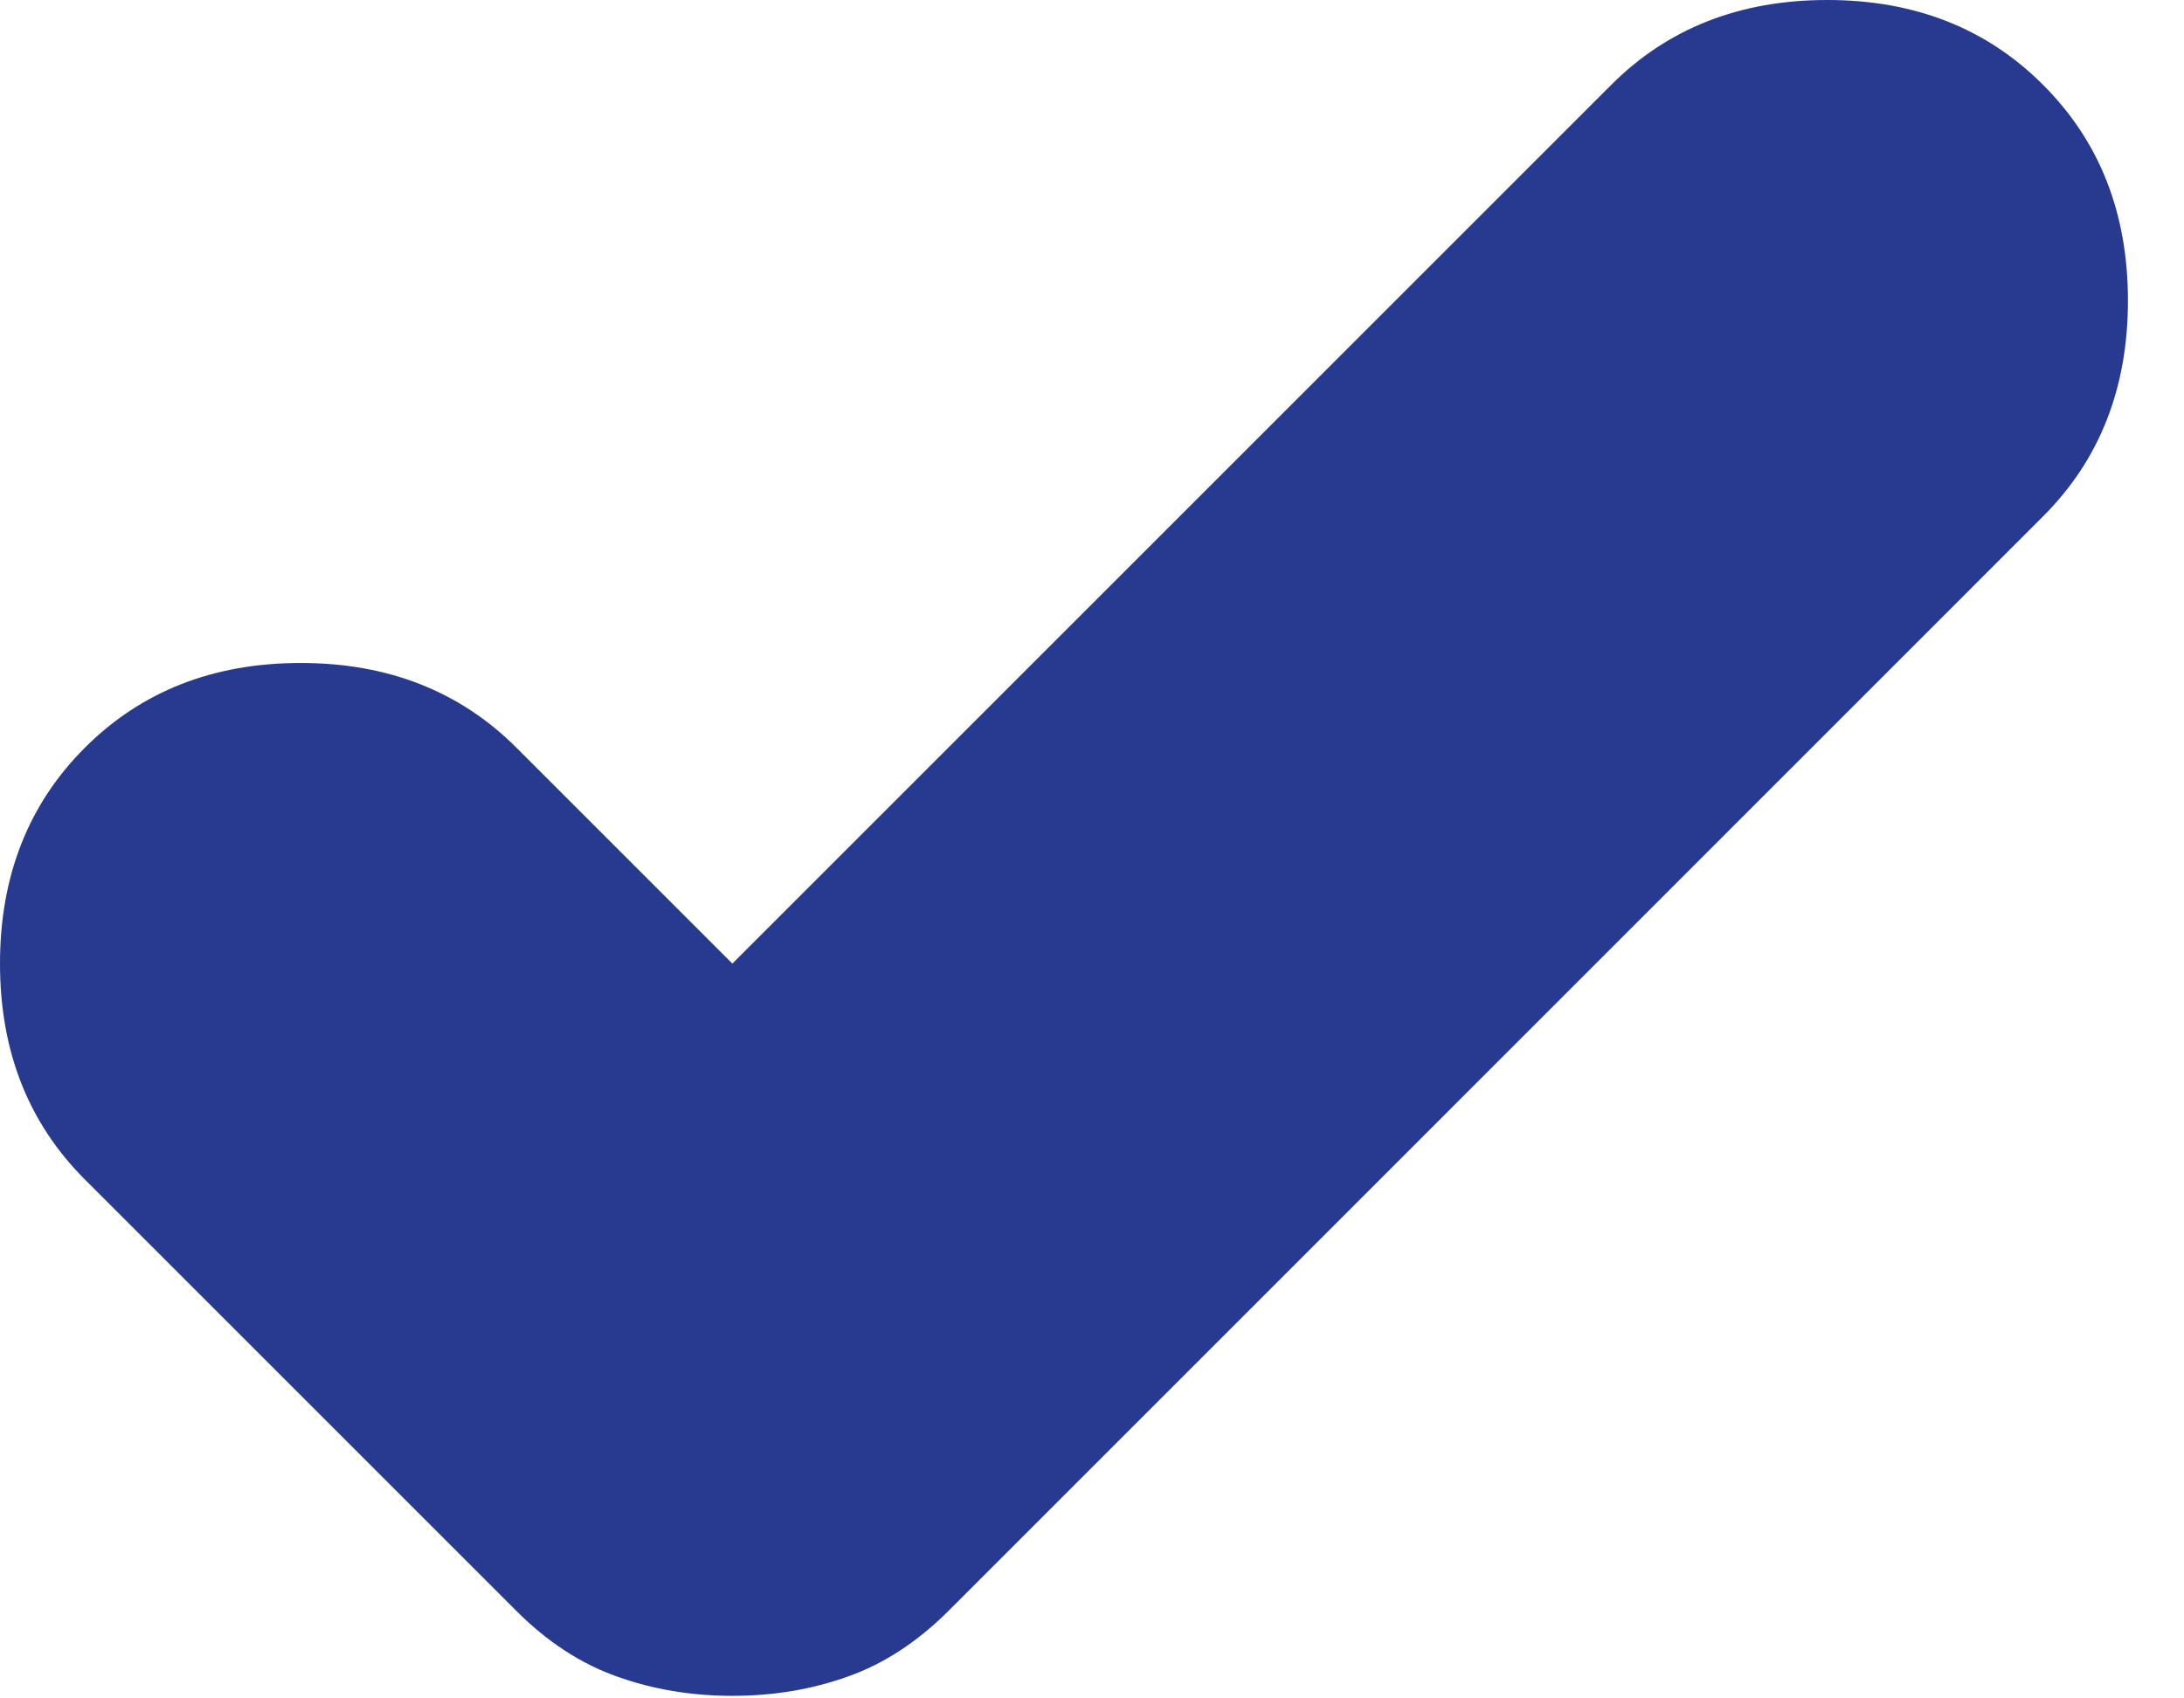 <svg width="18" height="14" viewBox="0 0 18 14" fill="none" xmlns="http://www.w3.org/2000/svg">
<path d="M6.036 13.979C5.698 13.979 5.38 13.926 5.083 13.819C4.787 13.714 4.511 13.534 4.257 13.28L0.699 9.722C0.233 9.256 0 8.663 0 7.943C0 7.223 0.233 6.63 0.699 6.164C1.165 5.698 1.758 5.465 2.478 5.465C3.198 5.465 3.791 5.698 4.257 6.164L6.036 7.943L13.28 0.699C13.746 0.233 14.339 0 15.059 0C15.78 0 16.373 0.233 16.838 0.699C17.305 1.165 17.538 1.758 17.538 2.478C17.538 3.198 17.305 3.791 16.838 4.257L7.816 13.28C7.561 13.534 7.286 13.714 6.99 13.819C6.693 13.926 6.375 13.979 6.036 13.979Z" fill="#283990"/>
</svg>
